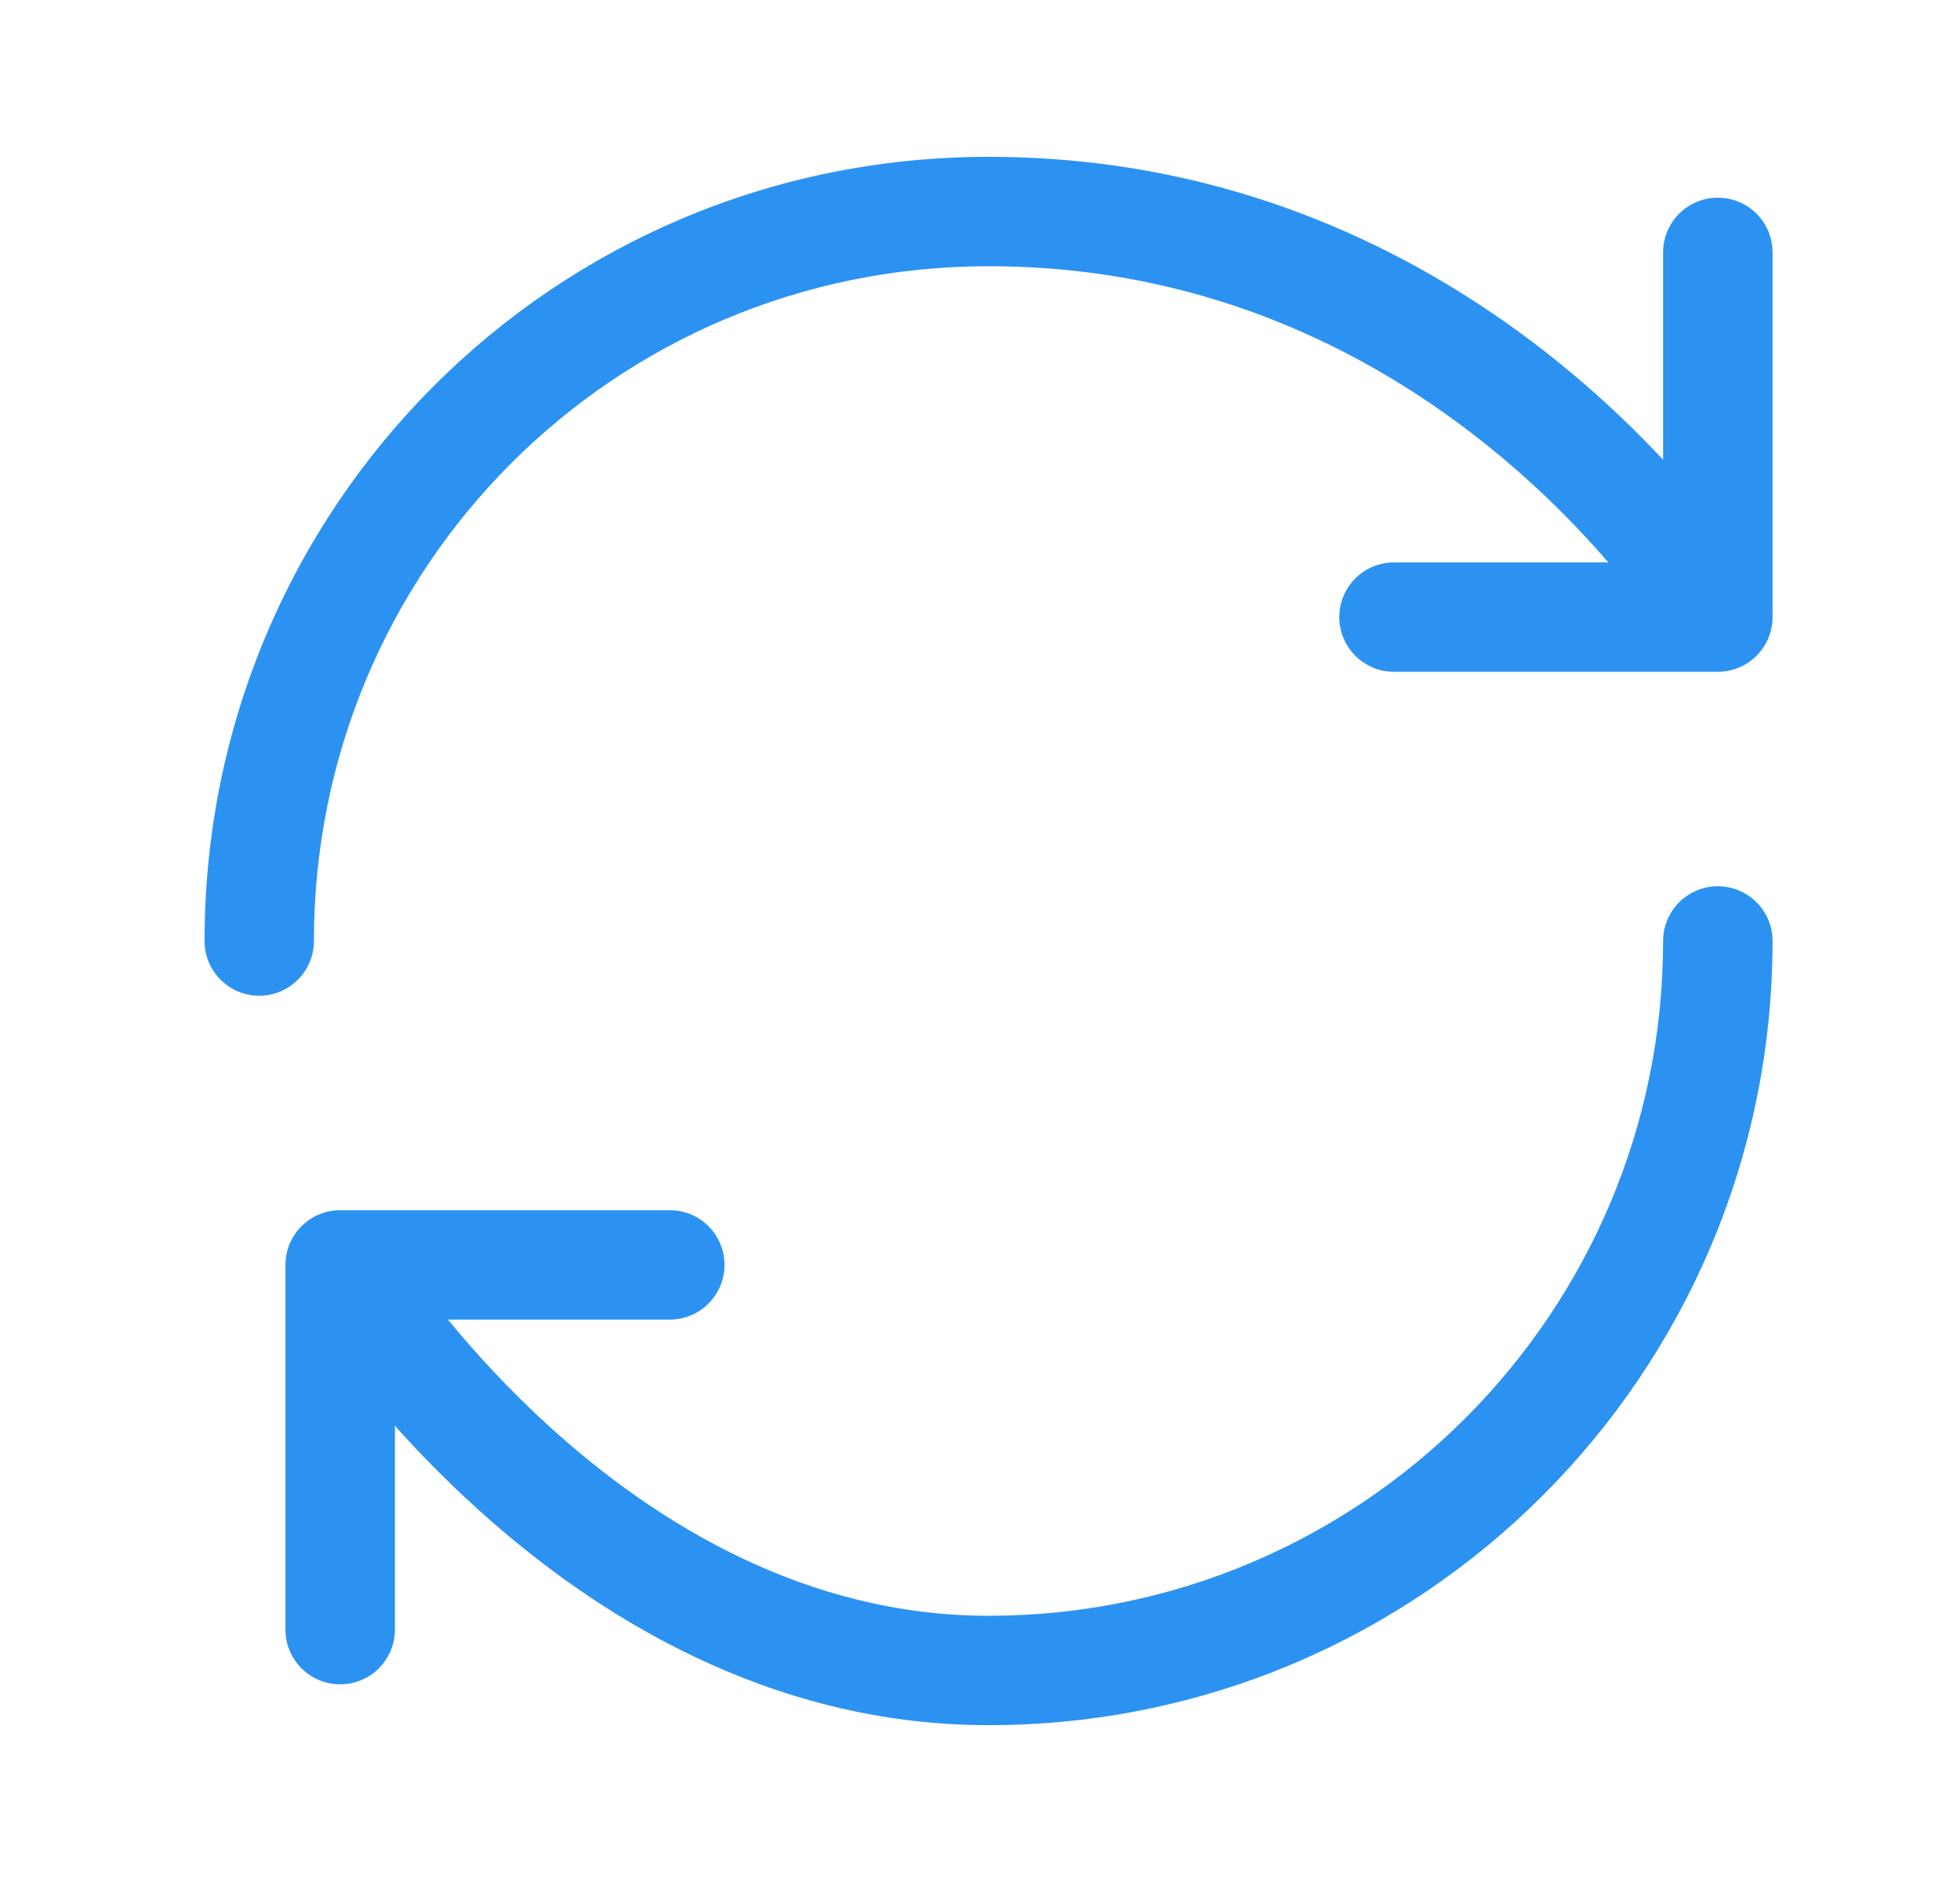 <svg width="25" height="24" viewBox="0 0 25 24" fill="none" xmlns="http://www.w3.org/2000/svg">
<path fill-rule="evenodd" clip-rule="evenodd" d="M12.609 3.395C7.824 3.395 4.004 7.249 4.004 12C4.004 12.385 3.692 12.698 3.307 12.698C2.921 12.698 2.609 12.385 2.609 12C2.609 6.482 7.05 2 12.609 2C15.918 2 18.397 3.382 20.034 4.748C20.491 5.129 20.884 5.511 21.213 5.862V3.219C21.213 2.833 21.526 2.521 21.911 2.521C22.297 2.521 22.609 2.833 22.609 3.219V7.87C22.609 8.255 22.297 8.567 21.911 8.567H17.781C17.396 8.567 17.083 8.255 17.083 7.87C17.083 7.484 17.396 7.172 17.781 7.172H20.515C20.168 6.77 19.709 6.294 19.14 5.819C17.677 4.599 15.504 3.395 12.609 3.395ZM21.911 11.302C22.297 11.302 22.609 11.615 22.609 12C22.609 17.52 18.129 22 12.609 22C9.799 22 7.571 20.586 6.08 19.233C5.684 18.874 5.335 18.515 5.037 18.182V20.781C5.037 21.167 4.724 21.479 4.339 21.479C3.954 21.479 3.641 21.167 3.641 20.781V16.13C3.641 15.745 3.954 15.433 4.339 15.433H8.544C8.929 15.433 9.241 15.745 9.241 16.13C9.241 16.515 8.929 16.828 8.544 16.828H5.713C6.049 17.236 6.486 17.718 7.017 18.2C8.377 19.433 10.284 20.605 12.609 20.605C17.358 20.605 21.213 16.75 21.213 12C21.213 11.615 21.526 11.302 21.911 11.302Z" fill="#2C92F2"/>
</svg>
